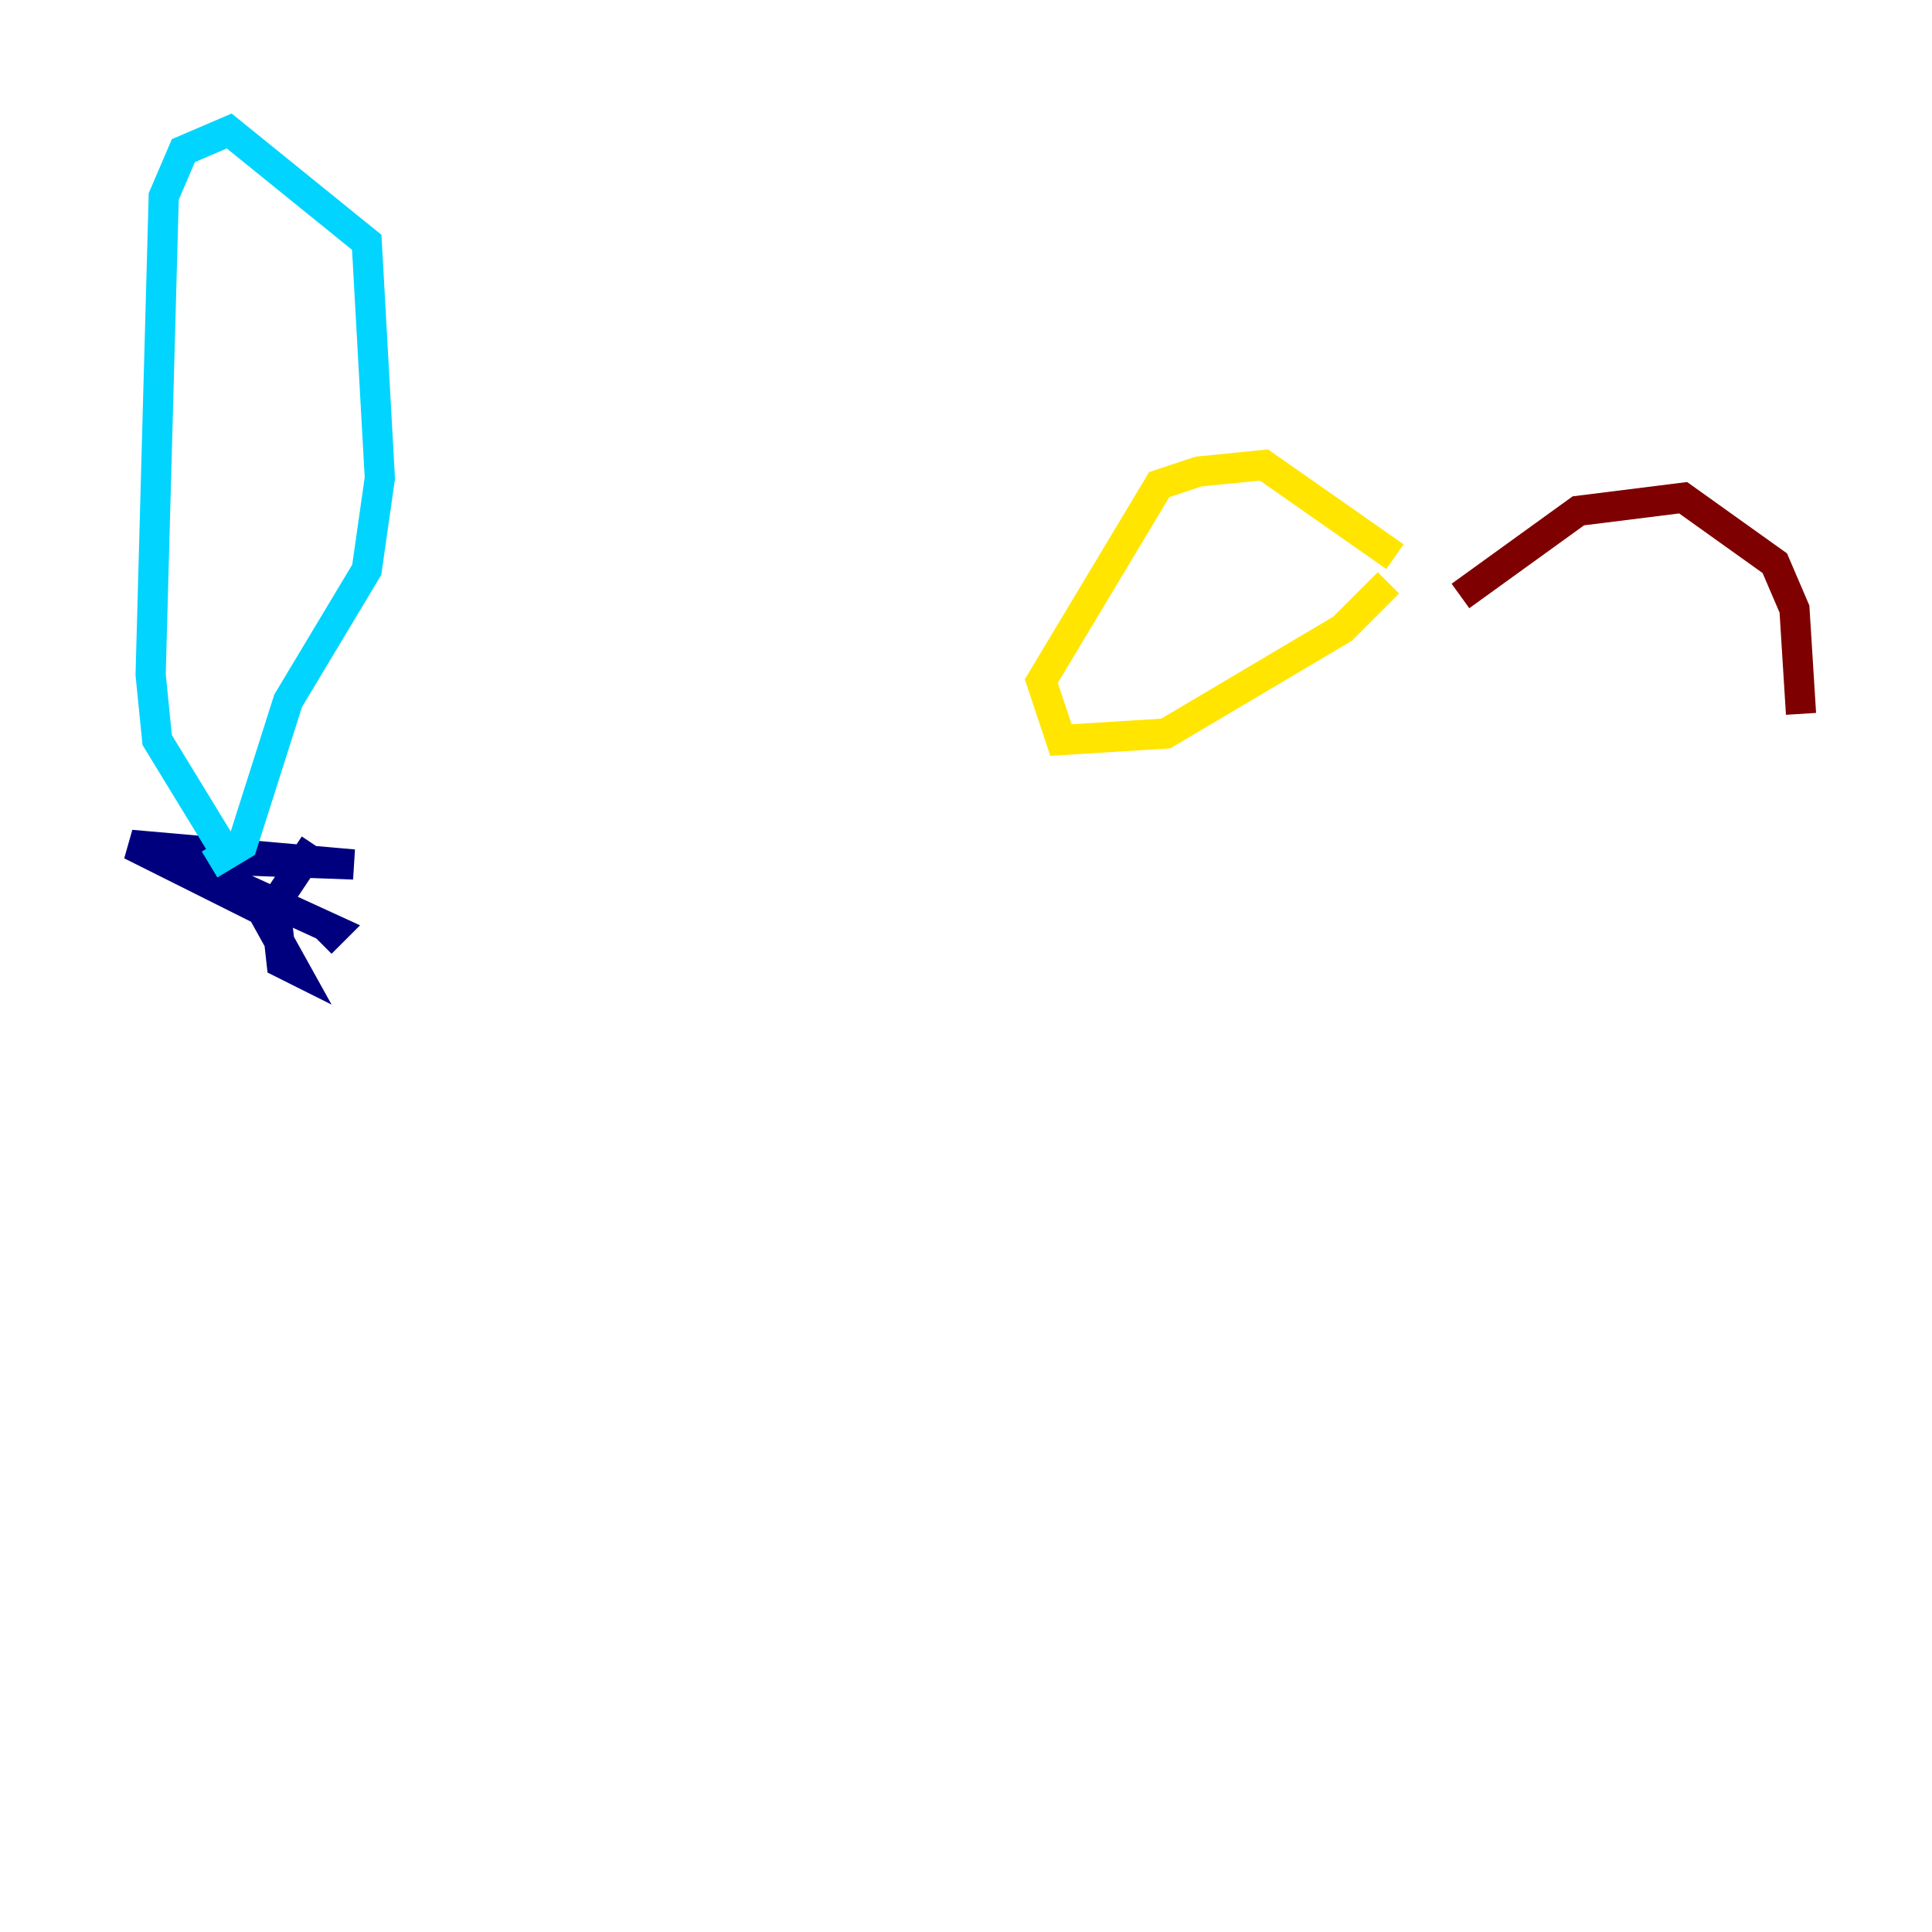 <?xml version="1.0" encoding="utf-8" ?>
<svg baseProfile="tiny" height="128" version="1.2" viewBox="0,0,128,128" width="128" xmlns="http://www.w3.org/2000/svg" xmlns:ev="http://www.w3.org/2001/xml-events" xmlns:xlink="http://www.w3.org/1999/xlink"><defs /><polyline fill="none" points="20.827,55.973 18.224,59.878 18.658,63.783 19.525,64.217 17.356,60.312 8.678,55.973 23.43,57.275 11.715,56.841 22.129,61.614 21.261,62.481" stroke="#00007f" stroke-width="2" /><polyline fill="none" points="15.186,56.841 10.414,49.031 9.98,44.691 10.848,13.017 12.149,9.98 15.186,8.678 24.298,16.054 25.166,31.675 24.298,37.749 19.091,46.427 16.054,55.973 13.885,57.275" stroke="#00d4ff" stroke-width="2" /><polyline fill="none" points="91.986,38.617 88.949,41.654 77.234,48.597 70.291,49.031 68.99,45.125 76.8,32.108 79.403,31.241 83.742,30.807 92.42,36.881" stroke="#ffe500" stroke-width="2" /><polyline fill="none" points="96.759,39.485 104.57,33.844 111.512,32.976 117.586,37.315 118.888,40.352 119.322,47.295" stroke="#7f0000" stroke-width="2" /></svg>